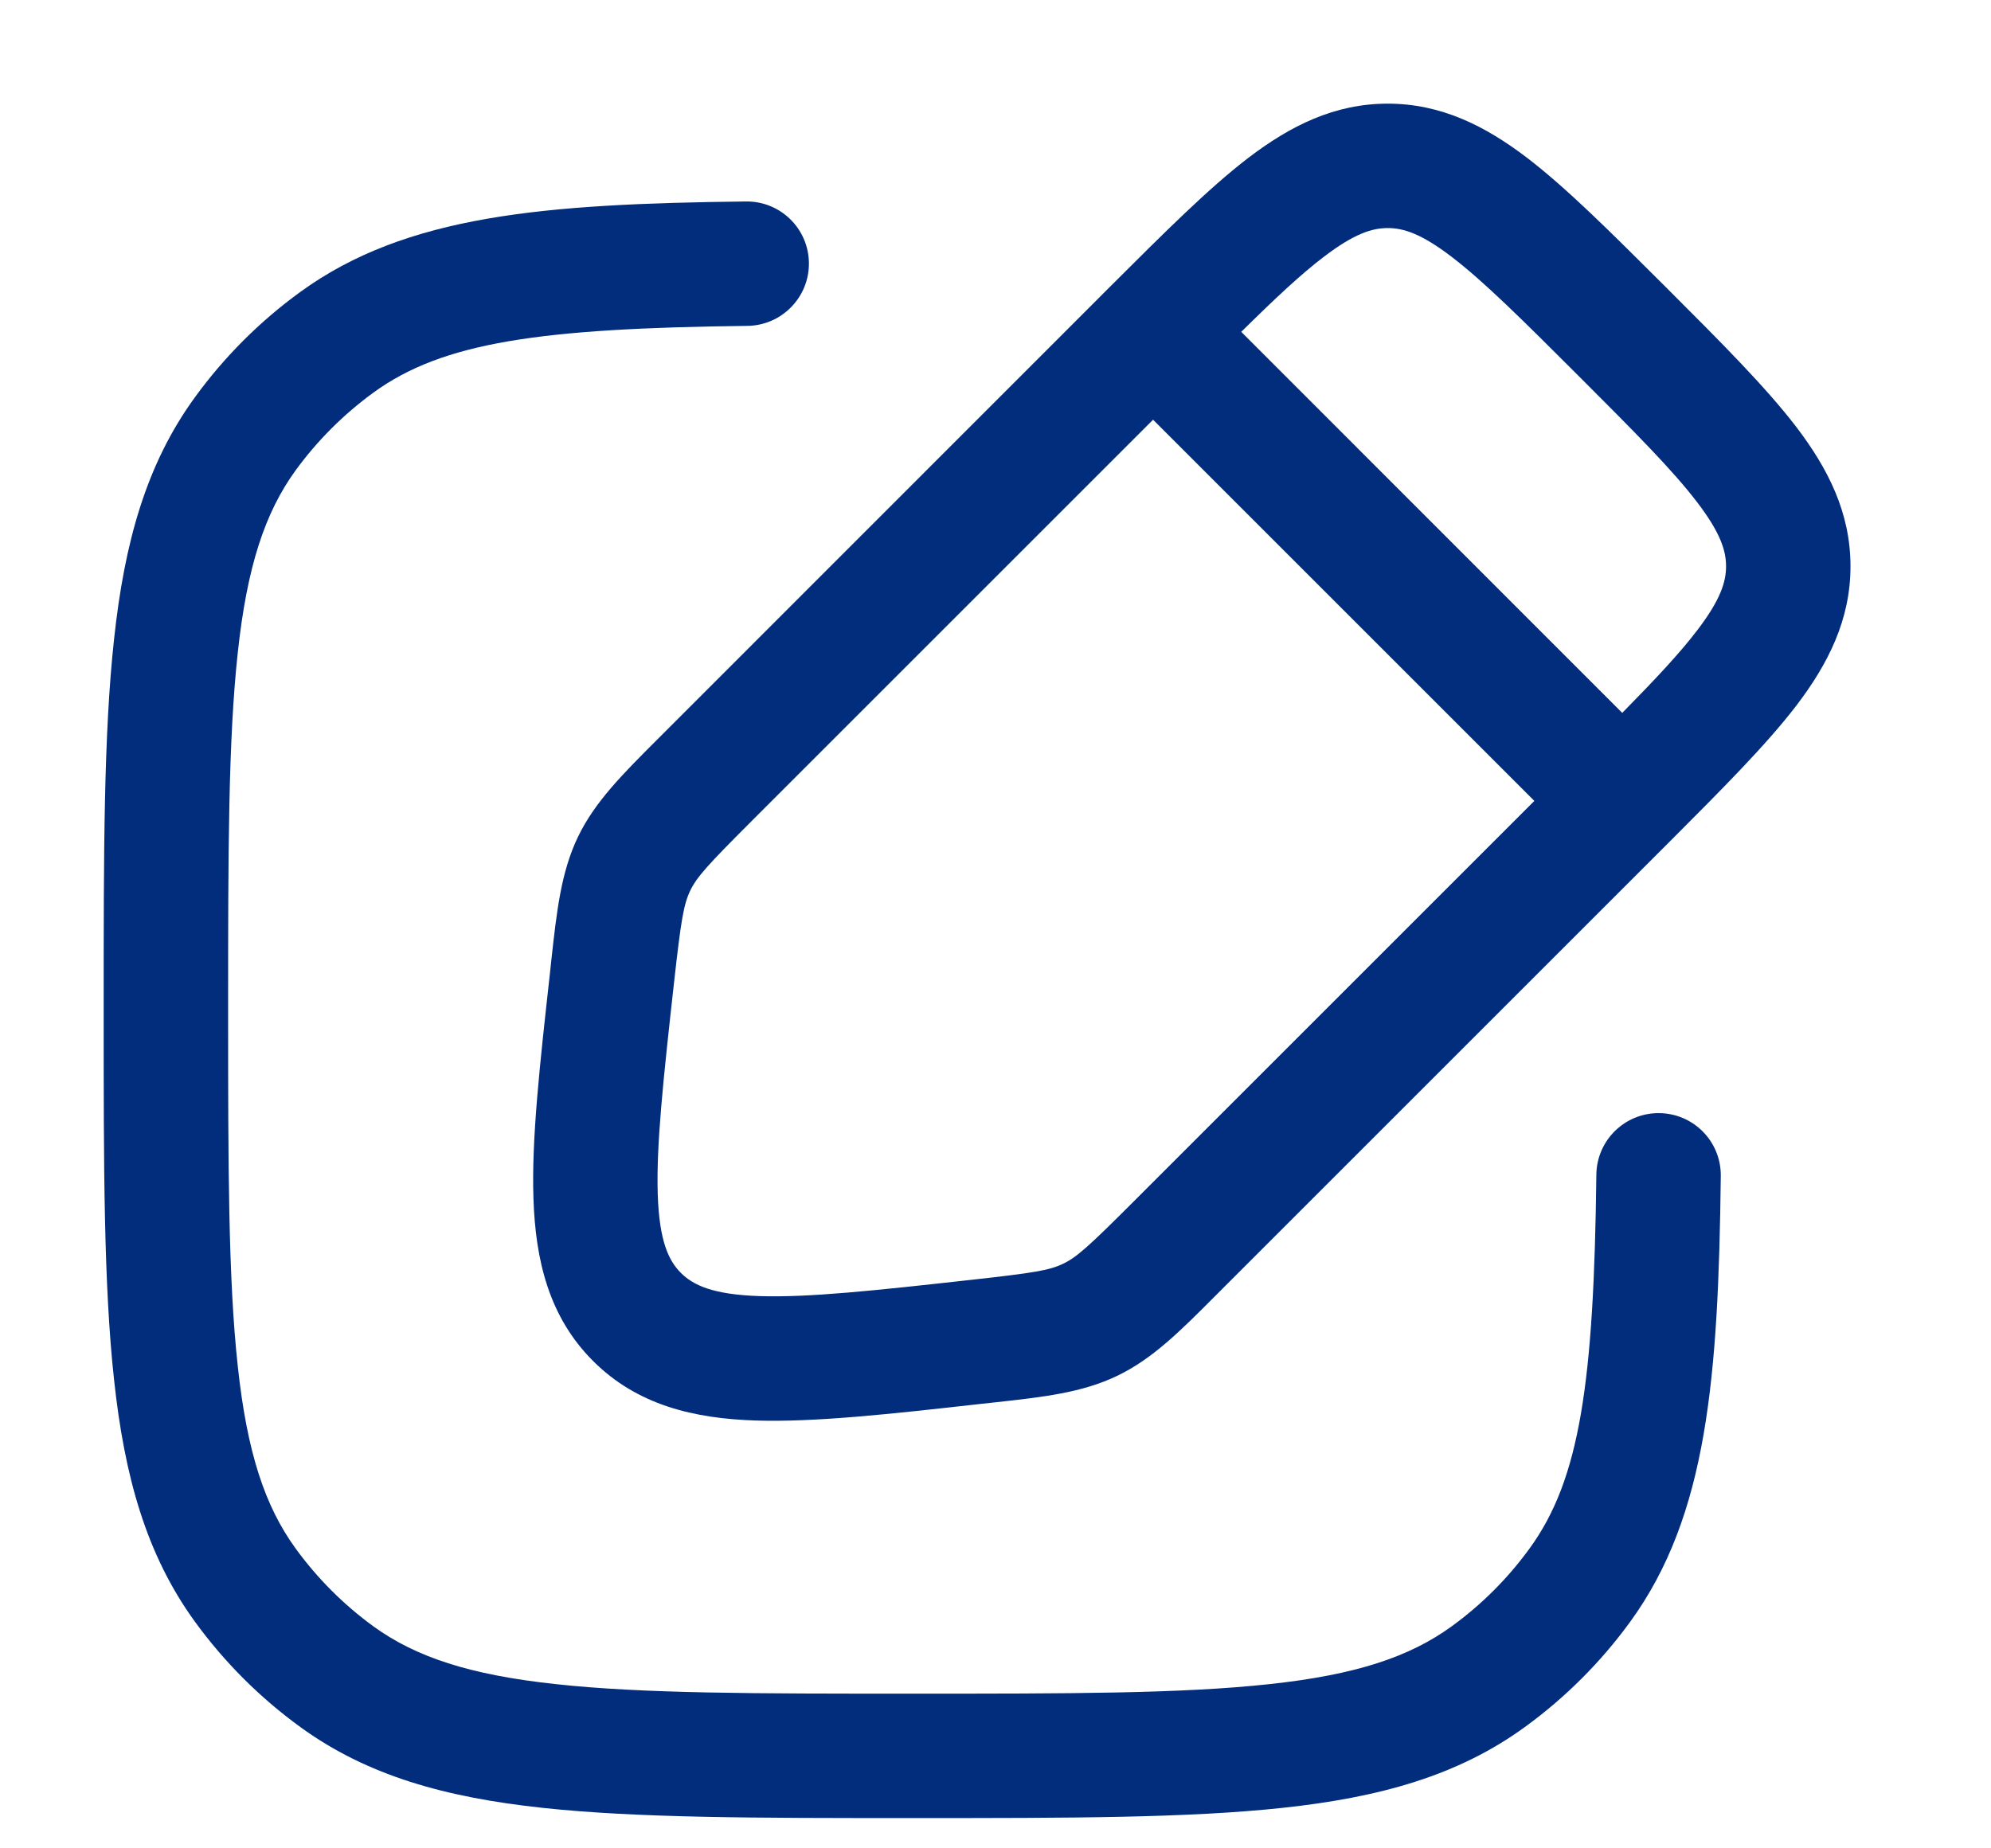<svg width="14" height="13" viewBox="0 0 14 13" fill="none" xmlns="http://www.w3.org/2000/svg">
    <g id="Edit Square">
        <g id="Vector">
            <path fill-rule="evenodd" clip-rule="evenodd"
                  d="M9.758 0.729C9.382 0.729 9.072 0.886 8.778 1.11C8.5 1.323 8.191 1.632 7.82 2.002L4.623 5.2C4.378 5.445 4.183 5.639 4.064 5.886C3.945 6.134 3.915 6.407 3.877 6.751L3.867 6.845C3.796 7.485 3.737 8.012 3.751 8.428C3.765 8.862 3.859 9.261 4.17 9.572C4.481 9.883 4.879 9.977 5.314 9.991C5.729 10.004 6.257 9.946 6.897 9.874L6.99 9.864C7.335 9.826 7.607 9.796 7.855 9.677C8.103 9.558 8.297 9.364 8.542 9.118L11.739 5.921C12.109 5.55 12.418 5.241 12.631 4.963C12.855 4.669 13.012 4.359 13.012 3.983C13.012 3.607 12.855 3.297 12.631 3.003C12.418 2.725 12.11 2.416 11.739 2.045L11.696 2.002C11.325 1.632 11.016 1.323 10.738 1.11C10.444 0.886 10.134 0.729 9.758 0.729ZM11.407 5.014L8.728 2.334C8.964 2.101 9.147 1.929 9.309 1.806C9.525 1.641 9.651 1.604 9.758 1.604C9.866 1.604 9.991 1.641 10.207 1.806C10.433 1.979 10.701 2.245 11.099 2.643C11.496 3.04 11.763 3.308 11.935 3.534C12.1 3.75 12.137 3.876 12.137 3.983C12.137 4.091 12.1 4.216 11.935 4.432C11.812 4.594 11.64 4.777 11.407 5.014ZM8.108 2.952L10.789 5.633L7.965 8.457C7.657 8.765 7.572 8.842 7.476 8.888C7.38 8.935 7.266 8.953 6.834 9.001C6.151 9.077 5.687 9.127 5.342 9.116C5.008 9.105 4.874 9.038 4.788 8.953C4.703 8.868 4.636 8.733 4.625 8.4C4.614 8.054 4.664 7.59 4.74 6.907C4.788 6.475 4.807 6.362 4.853 6.265C4.899 6.169 4.976 6.084 5.284 5.776L8.108 2.952Z"
                  fill="#022D7C"/>
            <path d="M5.256 2.292C5.497 2.289 5.691 2.09 5.688 1.849C5.685 1.607 5.487 1.414 5.245 1.417C3.83 1.434 2.858 1.511 2.112 2.053C1.827 2.26 1.577 2.51 1.37 2.795C1.028 3.265 0.875 3.816 0.802 4.496C0.729 5.162 0.729 6.002 0.729 7.073V7.126C0.729 8.198 0.729 9.037 0.802 9.704C0.875 10.383 1.028 10.934 1.37 11.405C1.577 11.69 1.827 11.94 2.112 12.147C2.582 12.489 3.133 12.642 3.813 12.715C4.479 12.787 5.319 12.787 6.391 12.787H6.443C7.515 12.787 8.354 12.787 9.021 12.715C9.701 12.642 10.252 12.489 10.722 12.147C11.007 11.94 11.257 11.69 11.464 11.405C12.006 10.659 12.083 9.687 12.1 8.272C12.103 8.03 11.91 7.832 11.668 7.829C11.426 7.826 11.228 8.02 11.225 8.261C11.208 9.72 11.11 10.404 10.756 10.89C10.603 11.101 10.418 11.286 10.207 11.439C9.911 11.654 9.532 11.78 8.926 11.845C8.313 11.912 7.52 11.912 6.417 11.912C5.314 11.912 4.521 11.912 3.908 11.845C3.302 11.78 2.923 11.654 2.626 11.439C2.416 11.286 2.231 11.101 2.078 10.89C1.863 10.594 1.737 10.215 1.672 9.609C1.605 8.996 1.604 8.203 1.604 7.1C1.604 5.996 1.605 5.204 1.672 4.59C1.737 3.985 1.863 3.606 2.078 3.309C2.231 3.099 2.416 2.914 2.626 2.761C3.113 2.407 3.797 2.309 5.256 2.292Z"
                  fill="#022D7C"/>
        </g>
    </g>
</svg>
